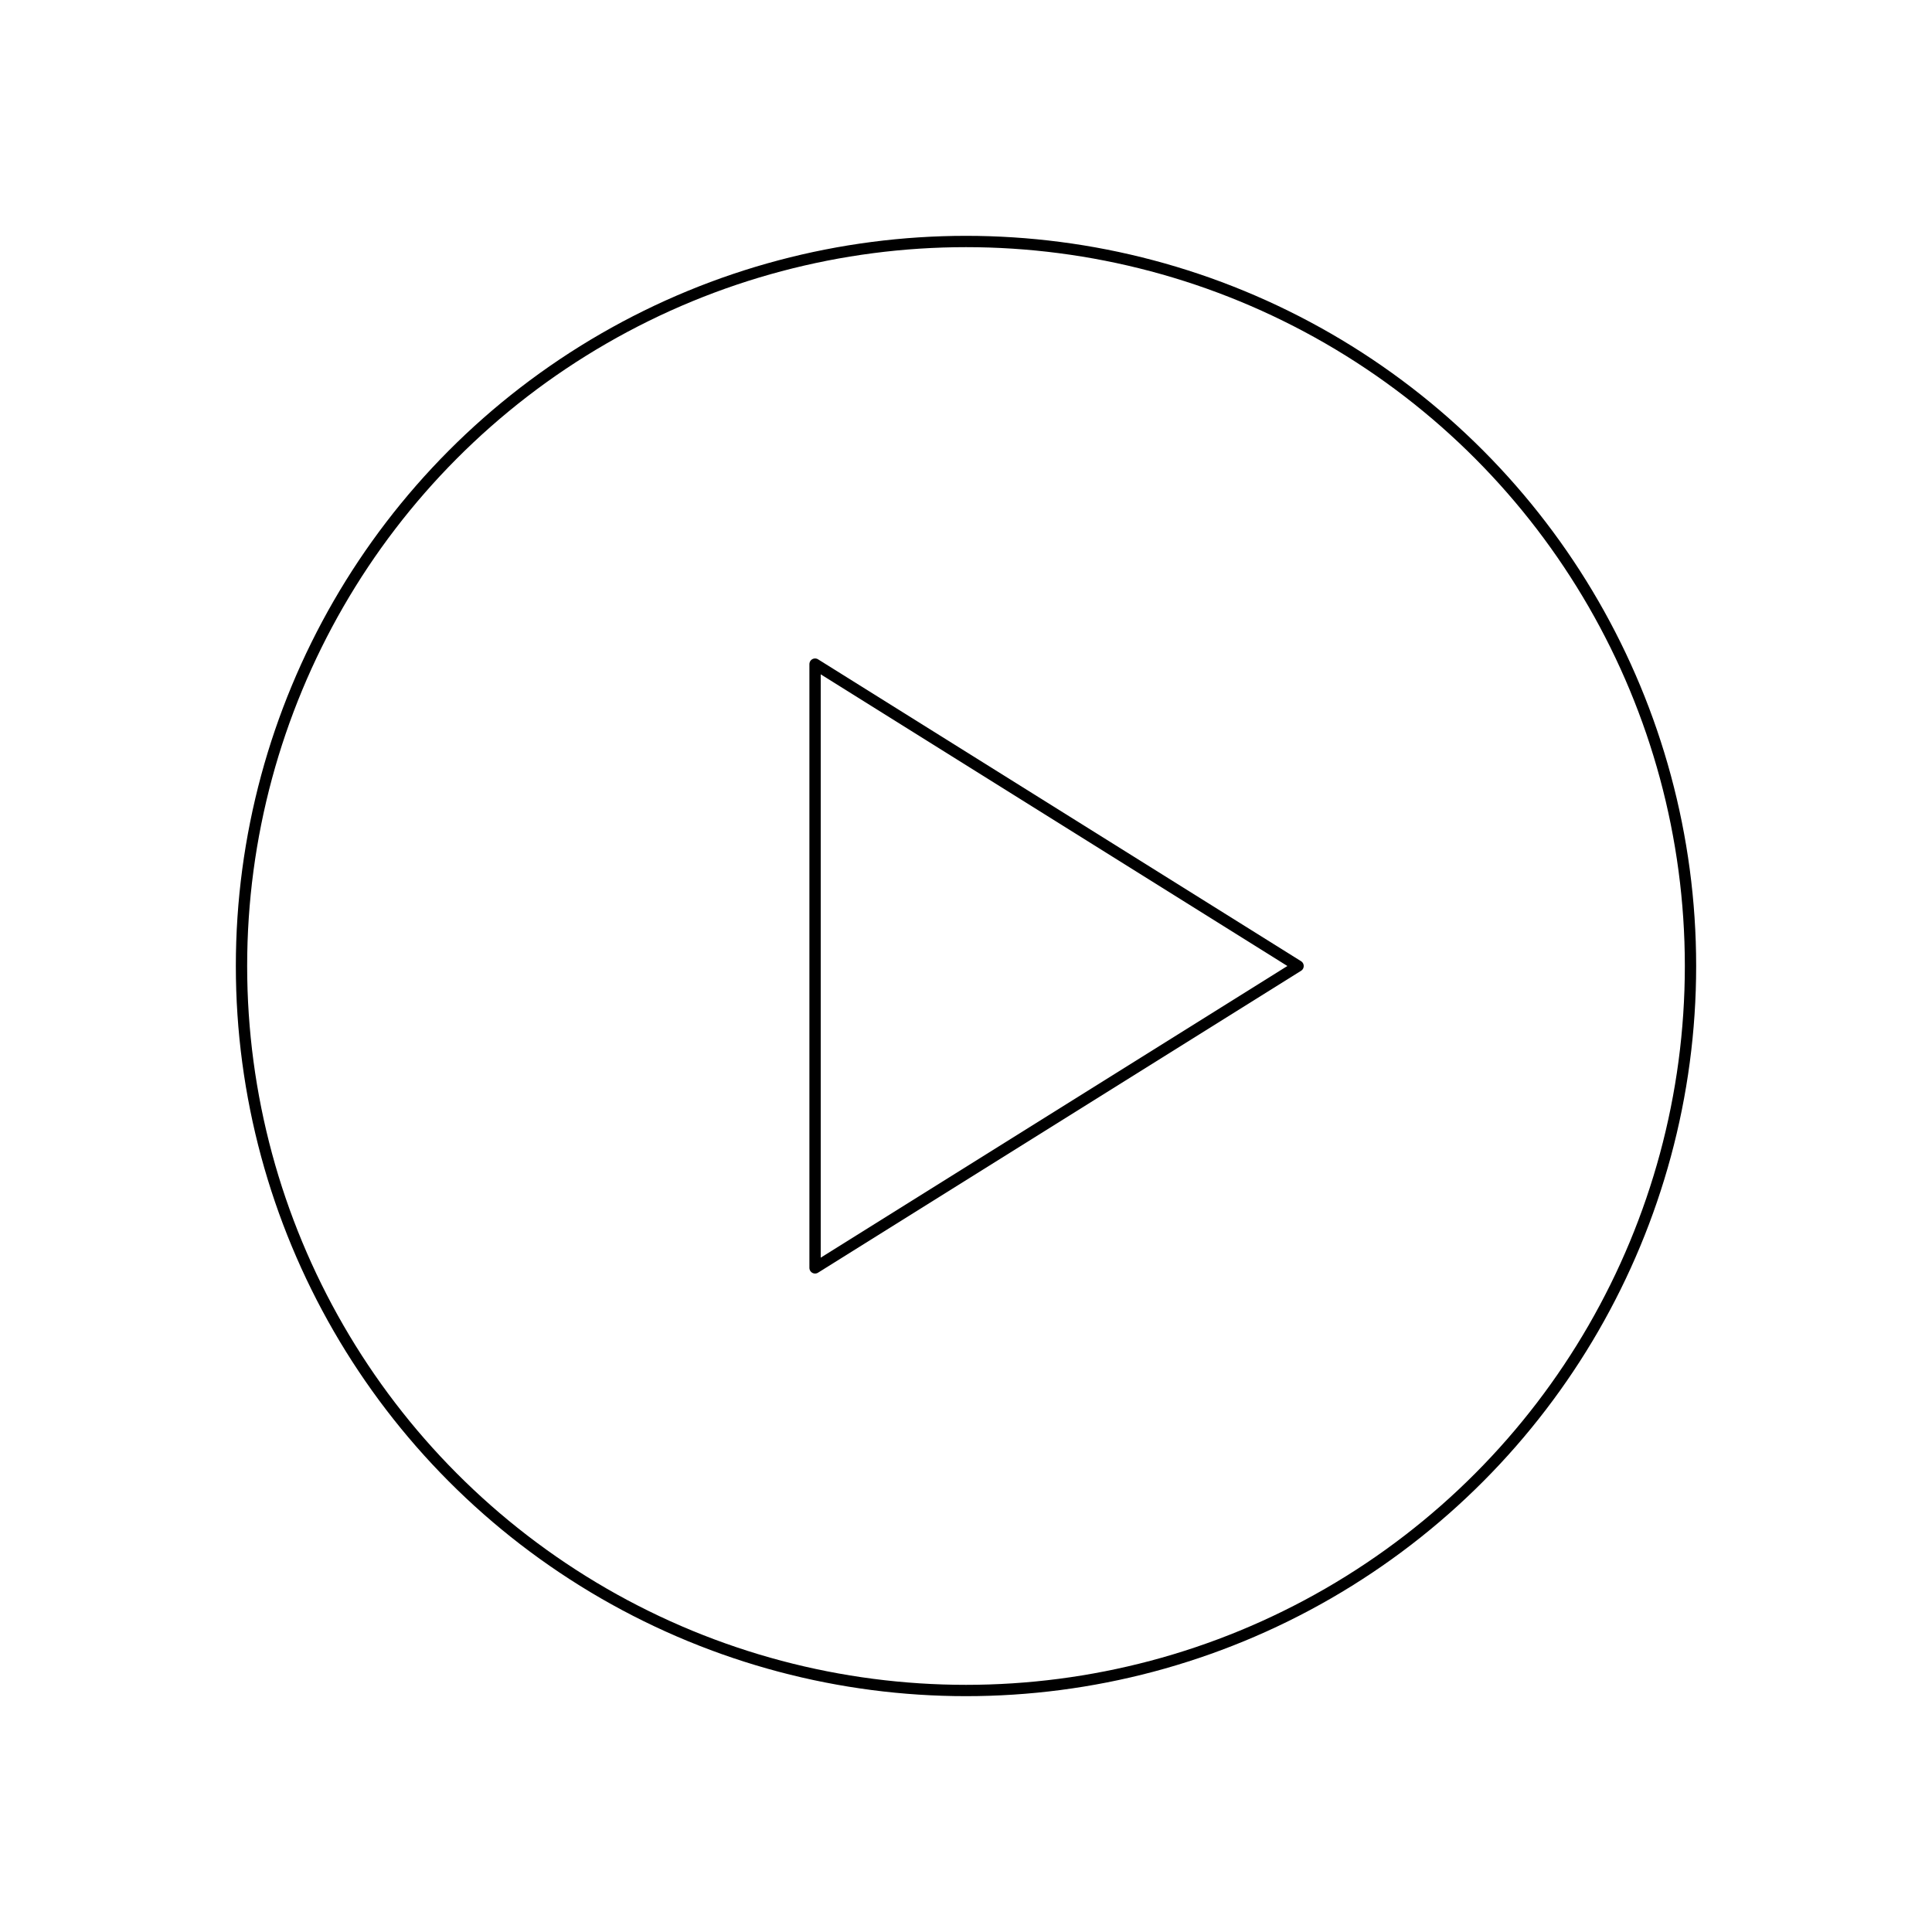 ﻿<svg xmlns="http://www.w3.org/2000/svg" viewBox="0 0 256 256"><rect width="256" height="256" fill="none"/><circle cx="128" cy="128" r="96" fill="none" stroke="currentColor" stroke-linecap="round" stroke-linejoin="round" stroke-width="1.5"/><polygon points="172 128 108 88 108 168 172 128" fill="none" stroke="currentColor" stroke-linecap="round" stroke-linejoin="round" stroke-width="1.5"/></svg>

